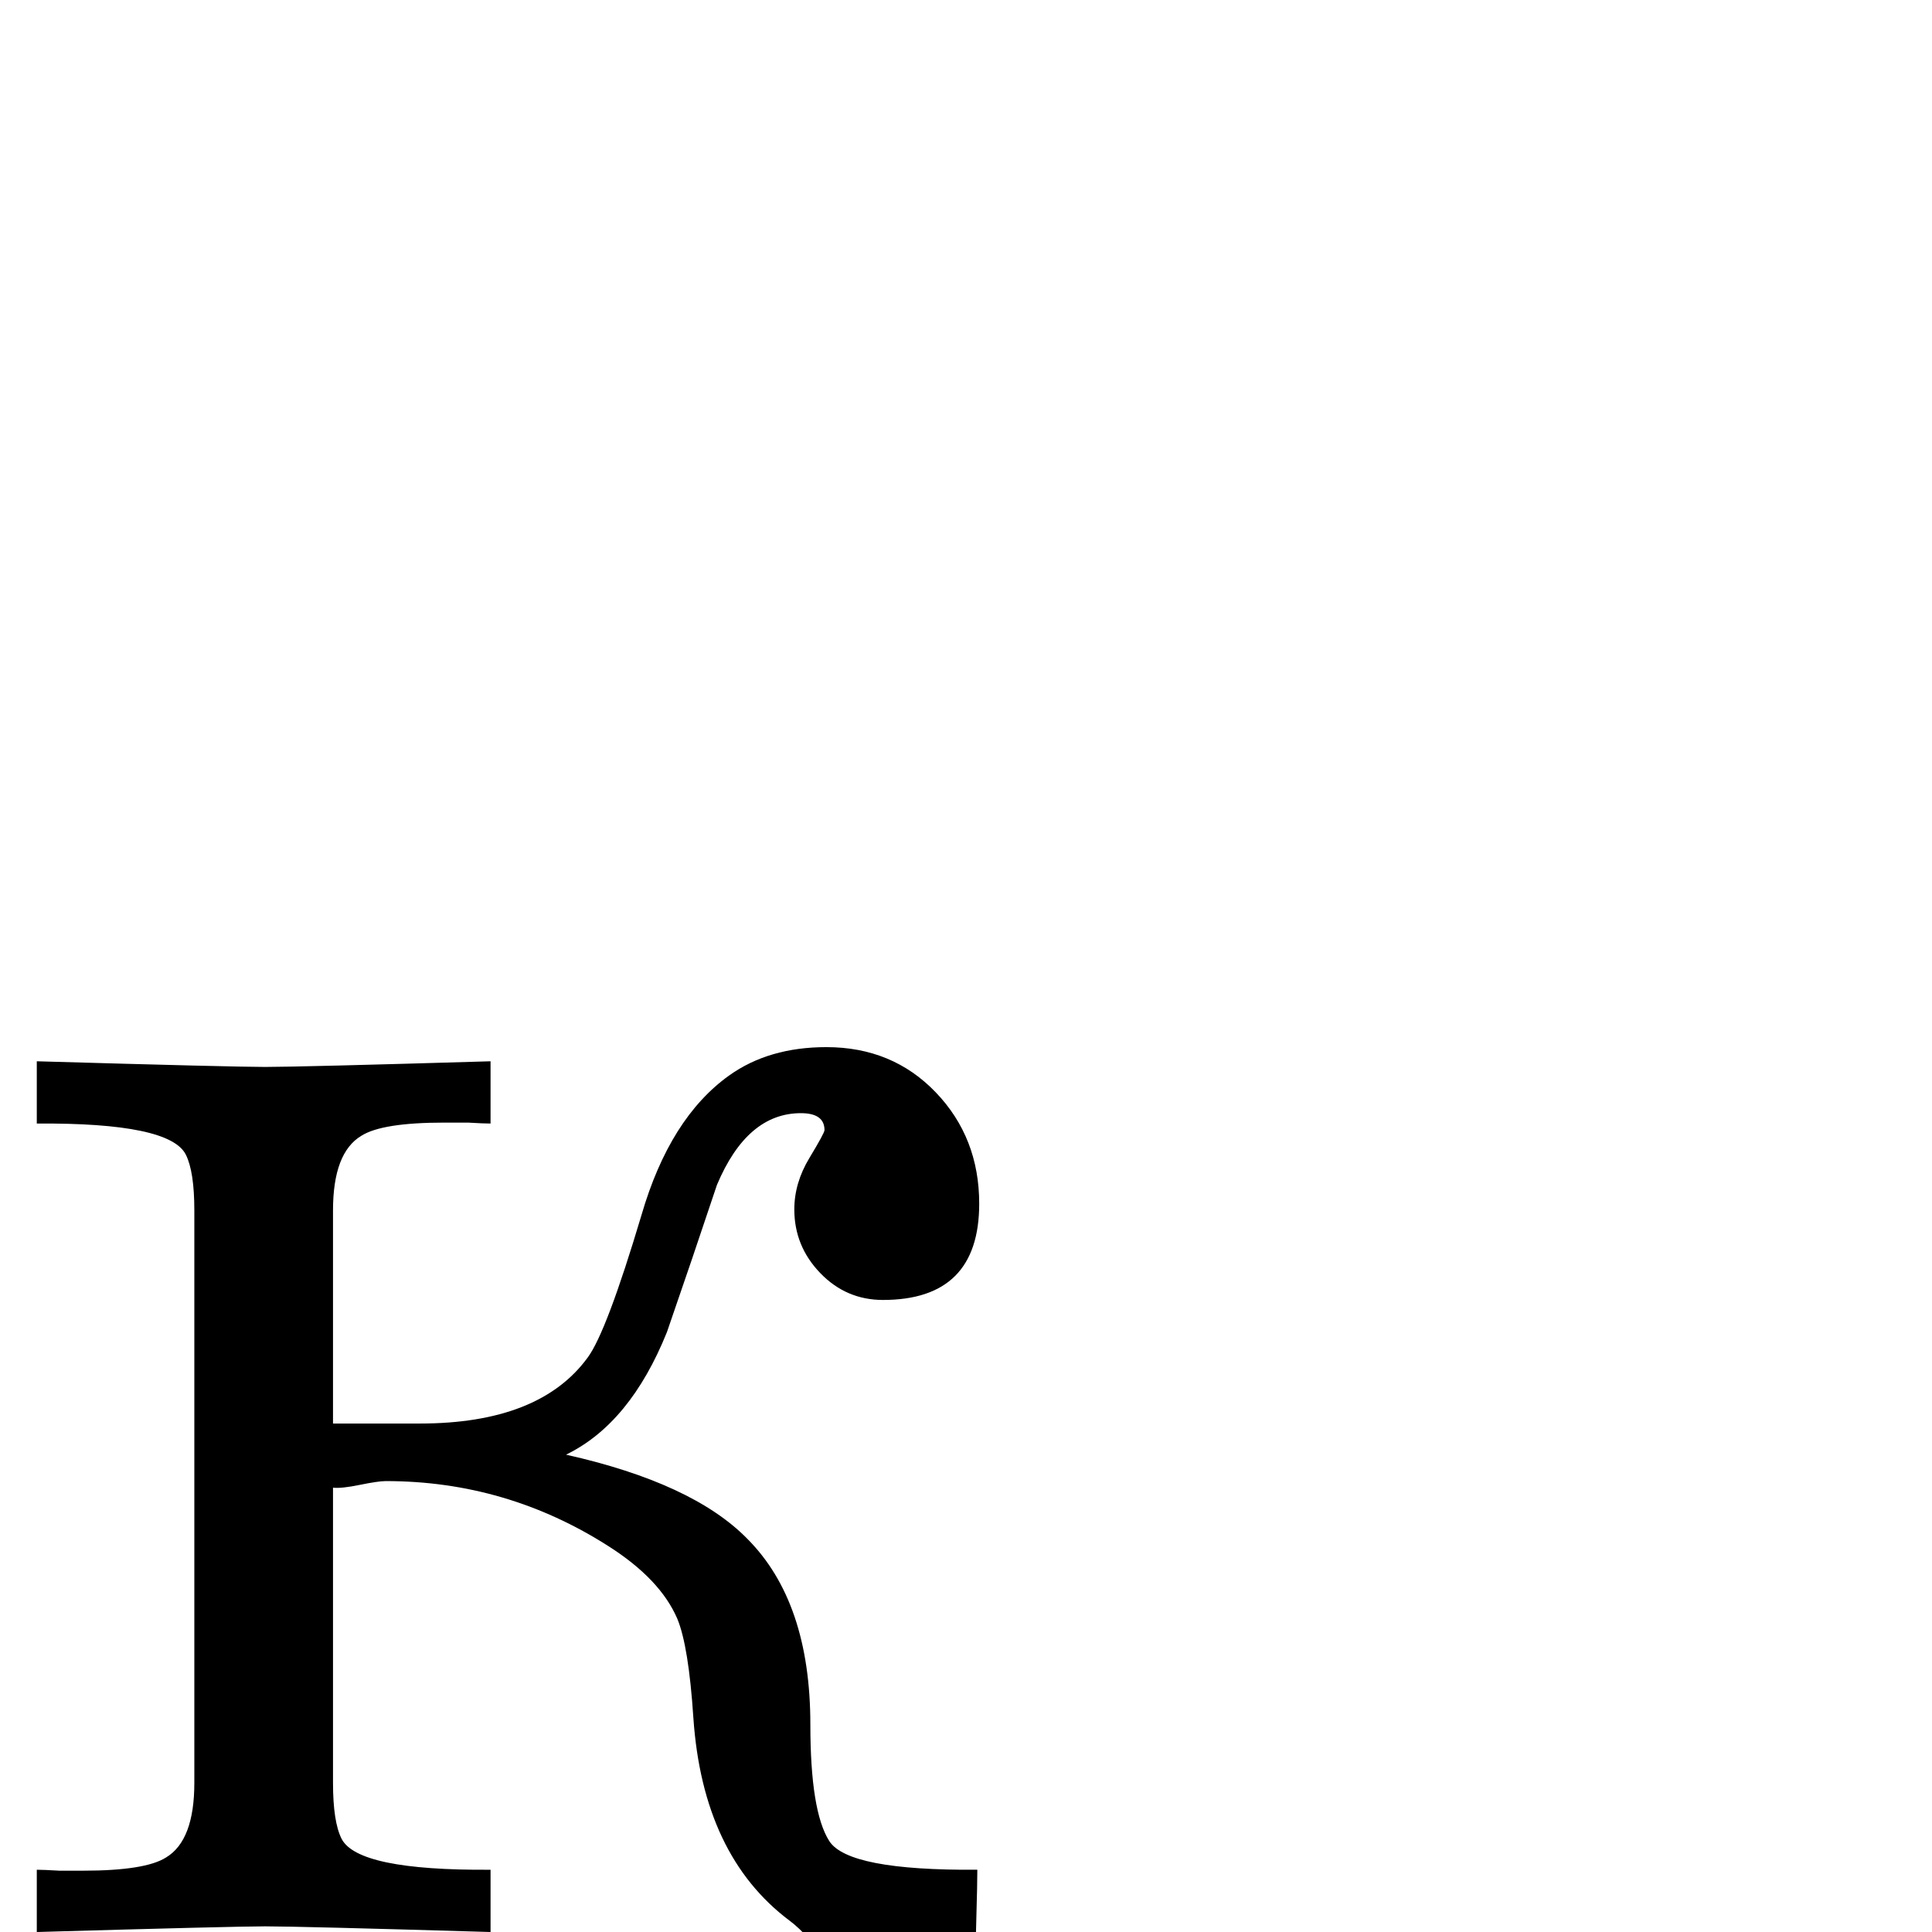 <?xml version="1.0" standalone="no"?>
<!DOCTYPE svg PUBLIC "-//W3C//DTD SVG 1.1//EN" "http://www.w3.org/Graphics/SVG/1.1/DTD/svg11.dtd" >
<svg viewBox="0 -442 2048 2048">
  <g transform="matrix(1 0 0 -1 0 1606)">
   <path fill="currentColor"
d="M1128 -266q-86 0 -157 105q-97 146 -134 173q-92 69 -102 215q-5 76 -17 105q-18 42 -73 77q-108 69 -236 69q-8 0 -27.5 -4t-28.5 -3v-313q0 -41 9 -59q17 -34 158 -33v-66q-203 6 -239 6q-32 0 -242 -6v66q7 0 24 -1h25q66 0 88 14q30 18 30 79v607q0 41 -9 59
q-17 34 -158 33v66q208 -6 242 -6q37 0 239 6v-66q-7 0 -24 1h-25q-66 0 -88 -14q-30 -18 -30 -79v-226h92q127 0 178 70q20 27 57 151q30 103 93 148q42 30 103 30q70 0 116 -48t46 -118q0 -102 -102 -102q-39 0 -66.5 28.5t-27.5 67.5q0 28 16 54.5t16 29.5q0 18 -25 18
q-57 0 -89 -76q-26 -78 -53 -156q-39 -97 -107 -130q134 -30 192 -89q67 -67 67 -197q0 -92 20 -123.5t157 -30.5q0 -15 -1 -49.5t-1 -51.5q0 -212 94 -231z" />
  </g>

</svg>
